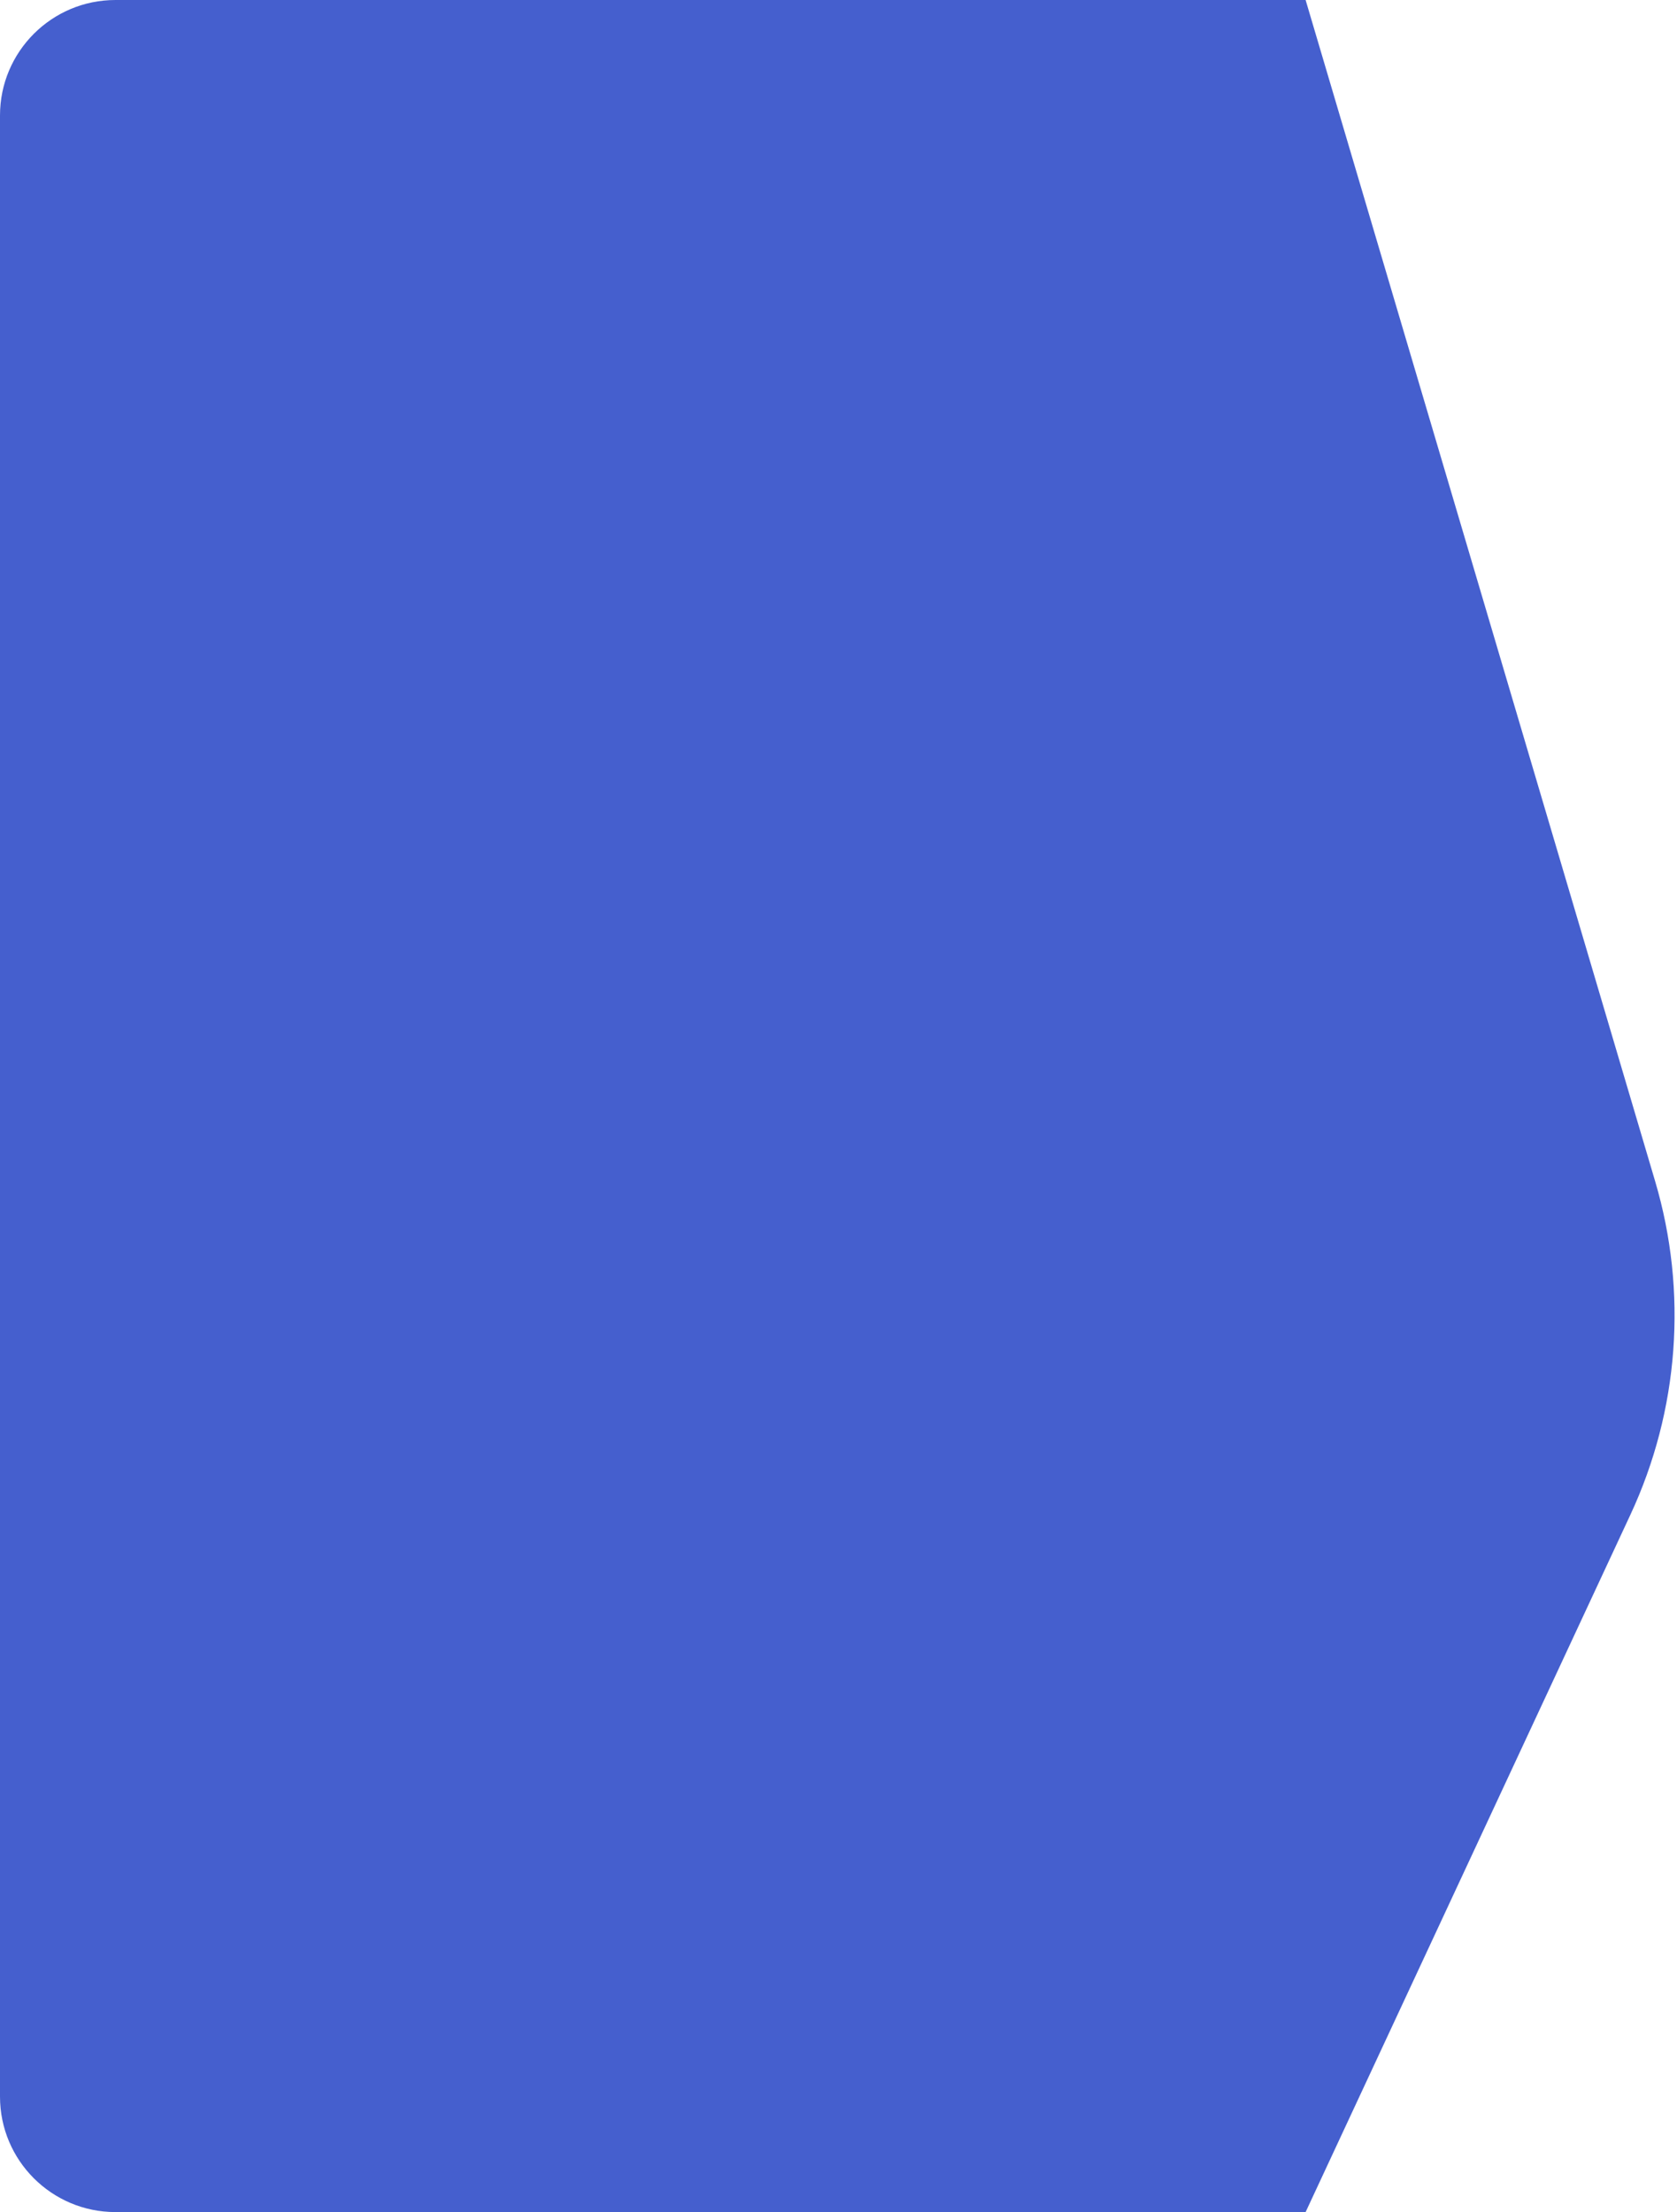 <svg width="639" height="843" viewBox="0 0 639 843" fill="none"
    xmlns="http://www.w3.org/2000/svg">
    <path d="M0 44C0 19.7 19.7 0 44 0H497.486L630.677 450.188C643.128 492.273 639.775 537.458 621.247 577.243L497.486 843H44C19.7 843 0 823.301 0 799V44Z" fill="#455FCE"/>
</svg>